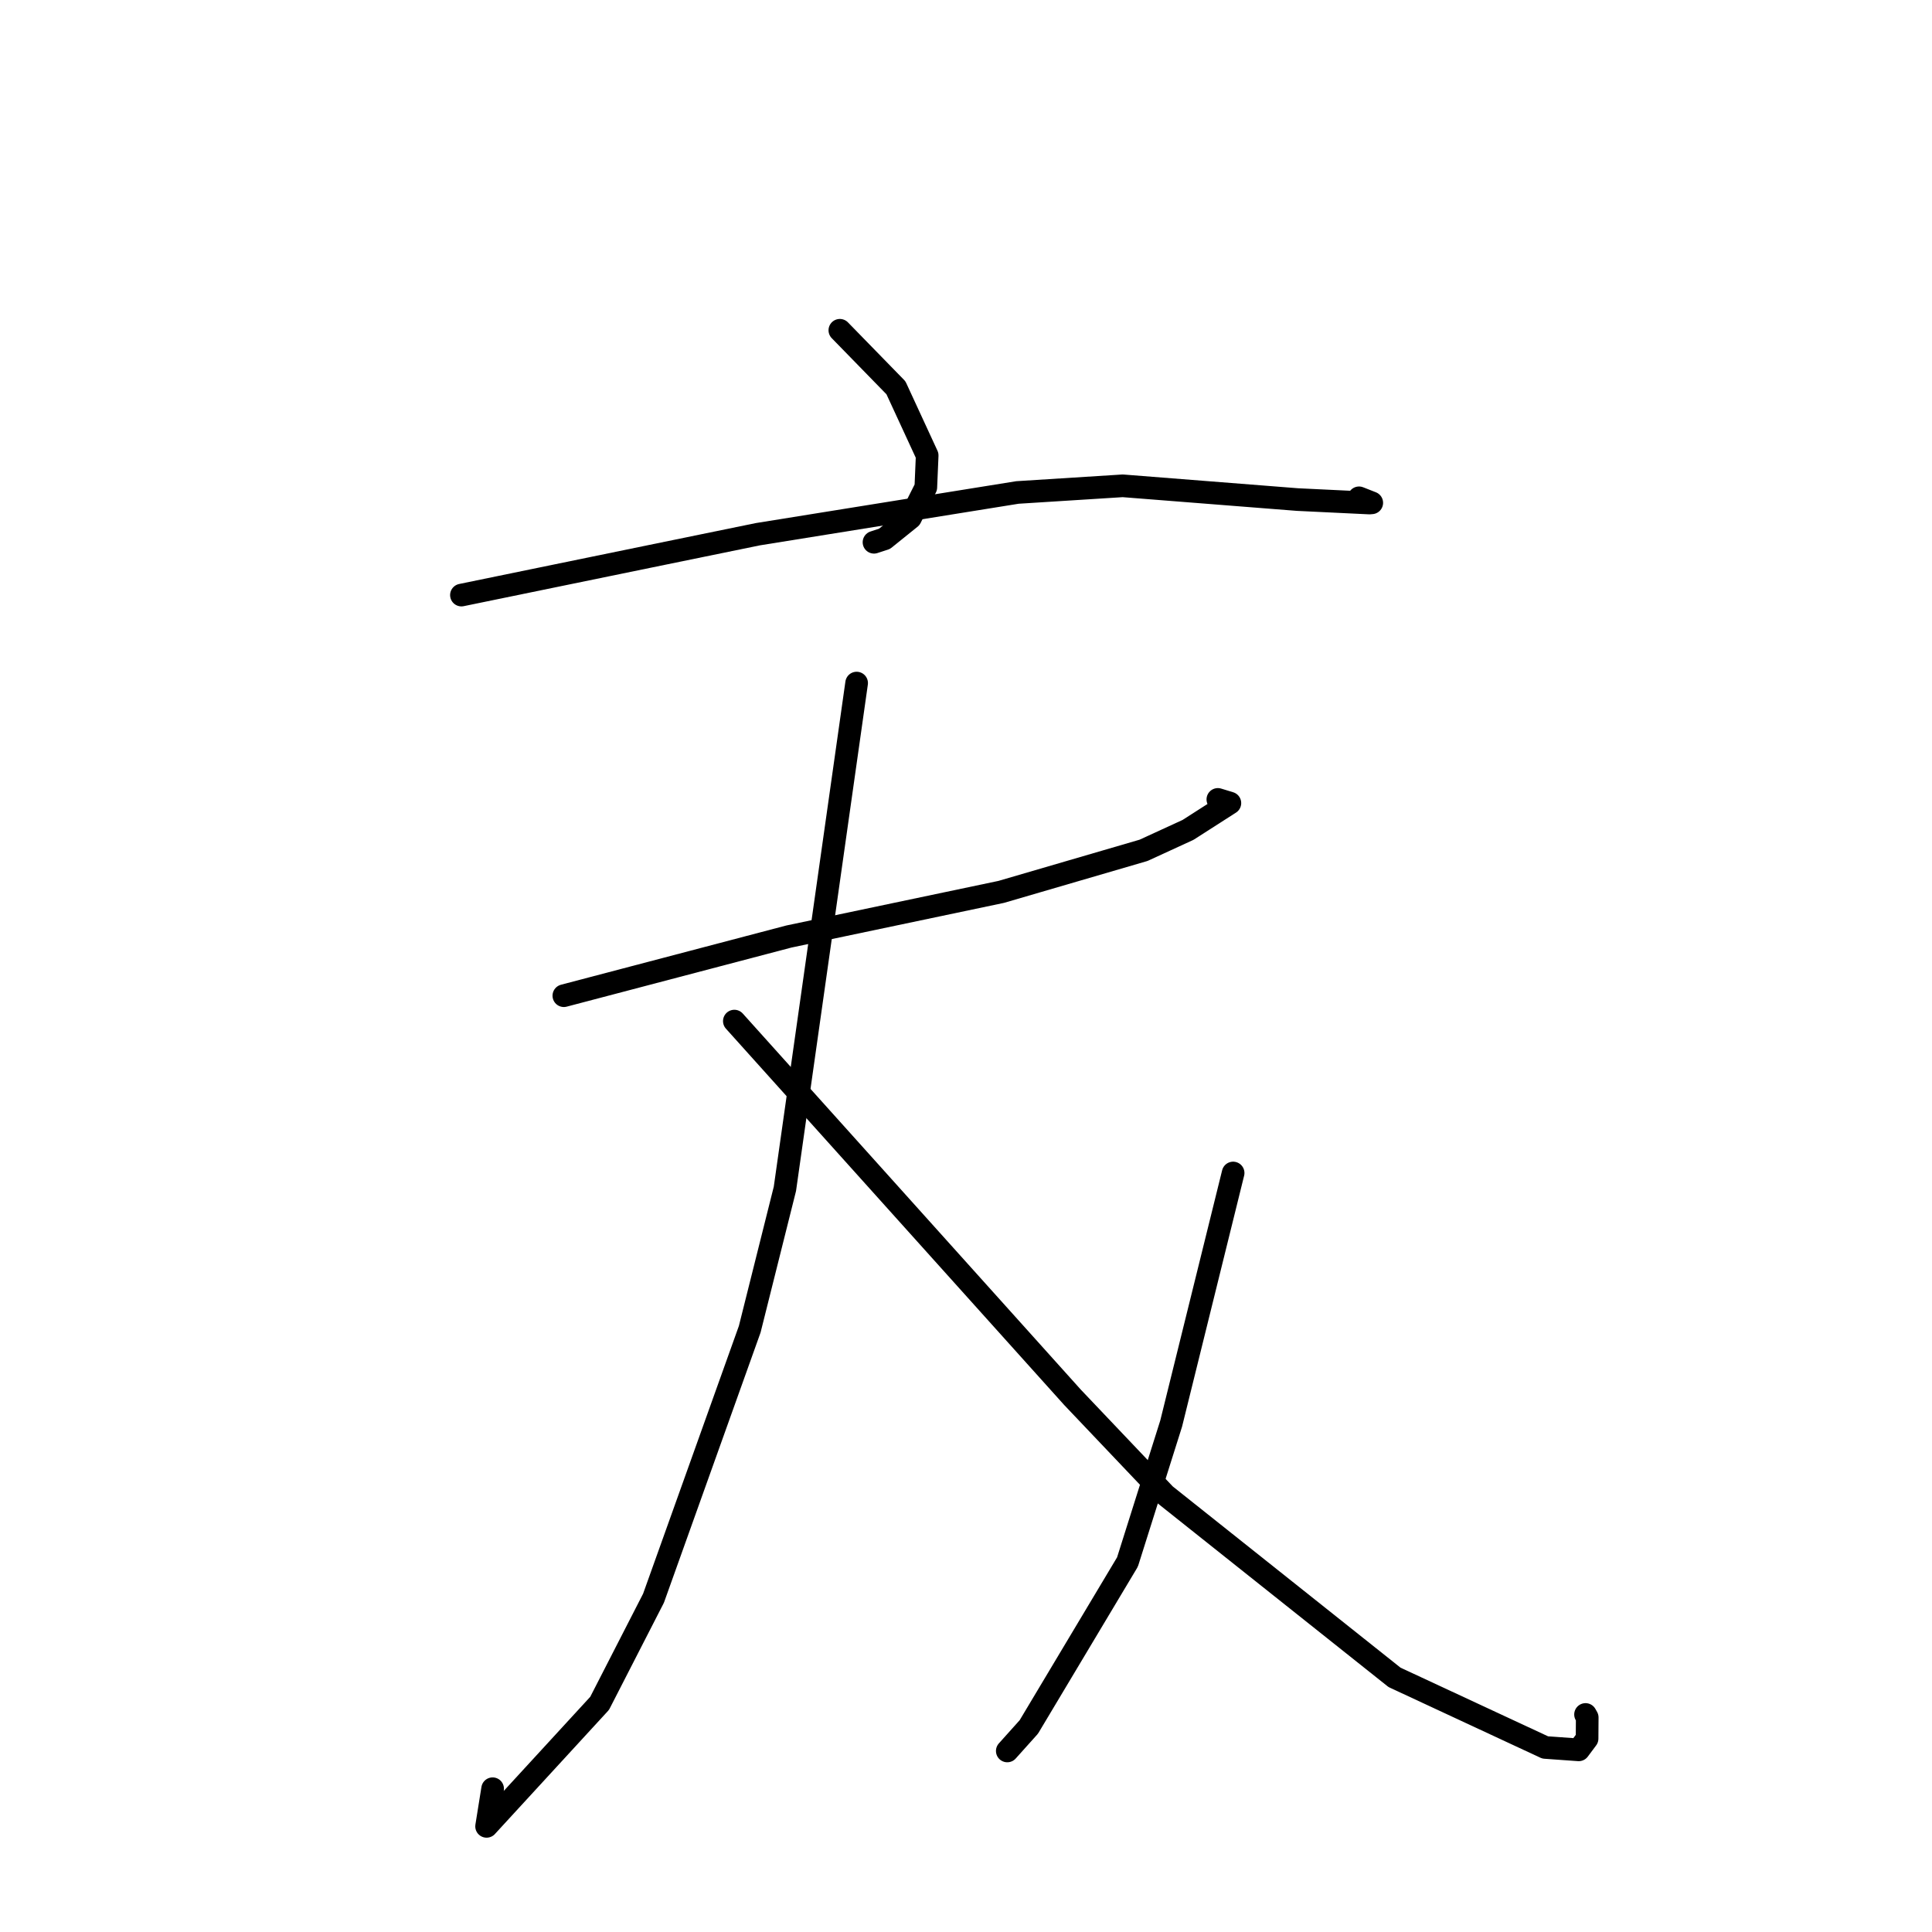 <?xml version="1.0" standalone="no"?>
    <svg width="256" height="256" xmlns="http://www.w3.org/2000/svg" version="1.1">
    <polyline stroke="black" stroke-width="3" stroke-linecap="round" fill="transparent" stroke-linejoin="round" points="111.284 43.763 115 47.573 118.716 51.383 122.856 60.348 122.676 64.579 120.644 68.624 117.2 71.399 115.809 71.853 " />
        <polyline stroke="black" stroke-width="3" stroke-linecap="round" fill="transparent" stroke-linejoin="round" points="61.142 78.851 73.562 76.298 85.983 73.746 100.42 70.786 134.817 65.255 148.767 64.373 171.921 66.195 181.451 66.653 181.766 66.627 180.336 66.064 180.078 65.963 " />
        <polyline stroke="black" stroke-width="3" stroke-linecap="round" fill="transparent" stroke-linejoin="round" points="74.713 131.935 89.626 128.014 104.538 124.093 132.664 118.181 151.528 112.673 157.419 109.966 162.966 106.413 161.456 105.952 161.371 105.926 " />
        <polyline stroke="black" stroke-width="3" stroke-linecap="round" fill="transparent" stroke-linejoin="round" points="113.507 90.51 108.756 124.018 104.004 157.526 99.344 176.124 86.593 211.773 79.453 225.7 64.475 242.002 65.275 237.015 " />
        <polyline stroke="black" stroke-width="3" stroke-linecap="round" fill="transparent" stroke-linejoin="round" points="97.304 135.3 119.706 160.224 142.109 185.148 154.388 198.074 184.783 222.259 204.743 231.547 209.187 231.865 210.297 230.379 210.316 227.574 210.091 227.176 " />
        <polyline stroke="black" stroke-width="3" stroke-linecap="round" fill="transparent" stroke-linejoin="round" points="163.396 155.428 159.291 172.029 155.186 188.629 149.397 206.971 136.322 228.833 133.47 232.011 " />
        </svg>